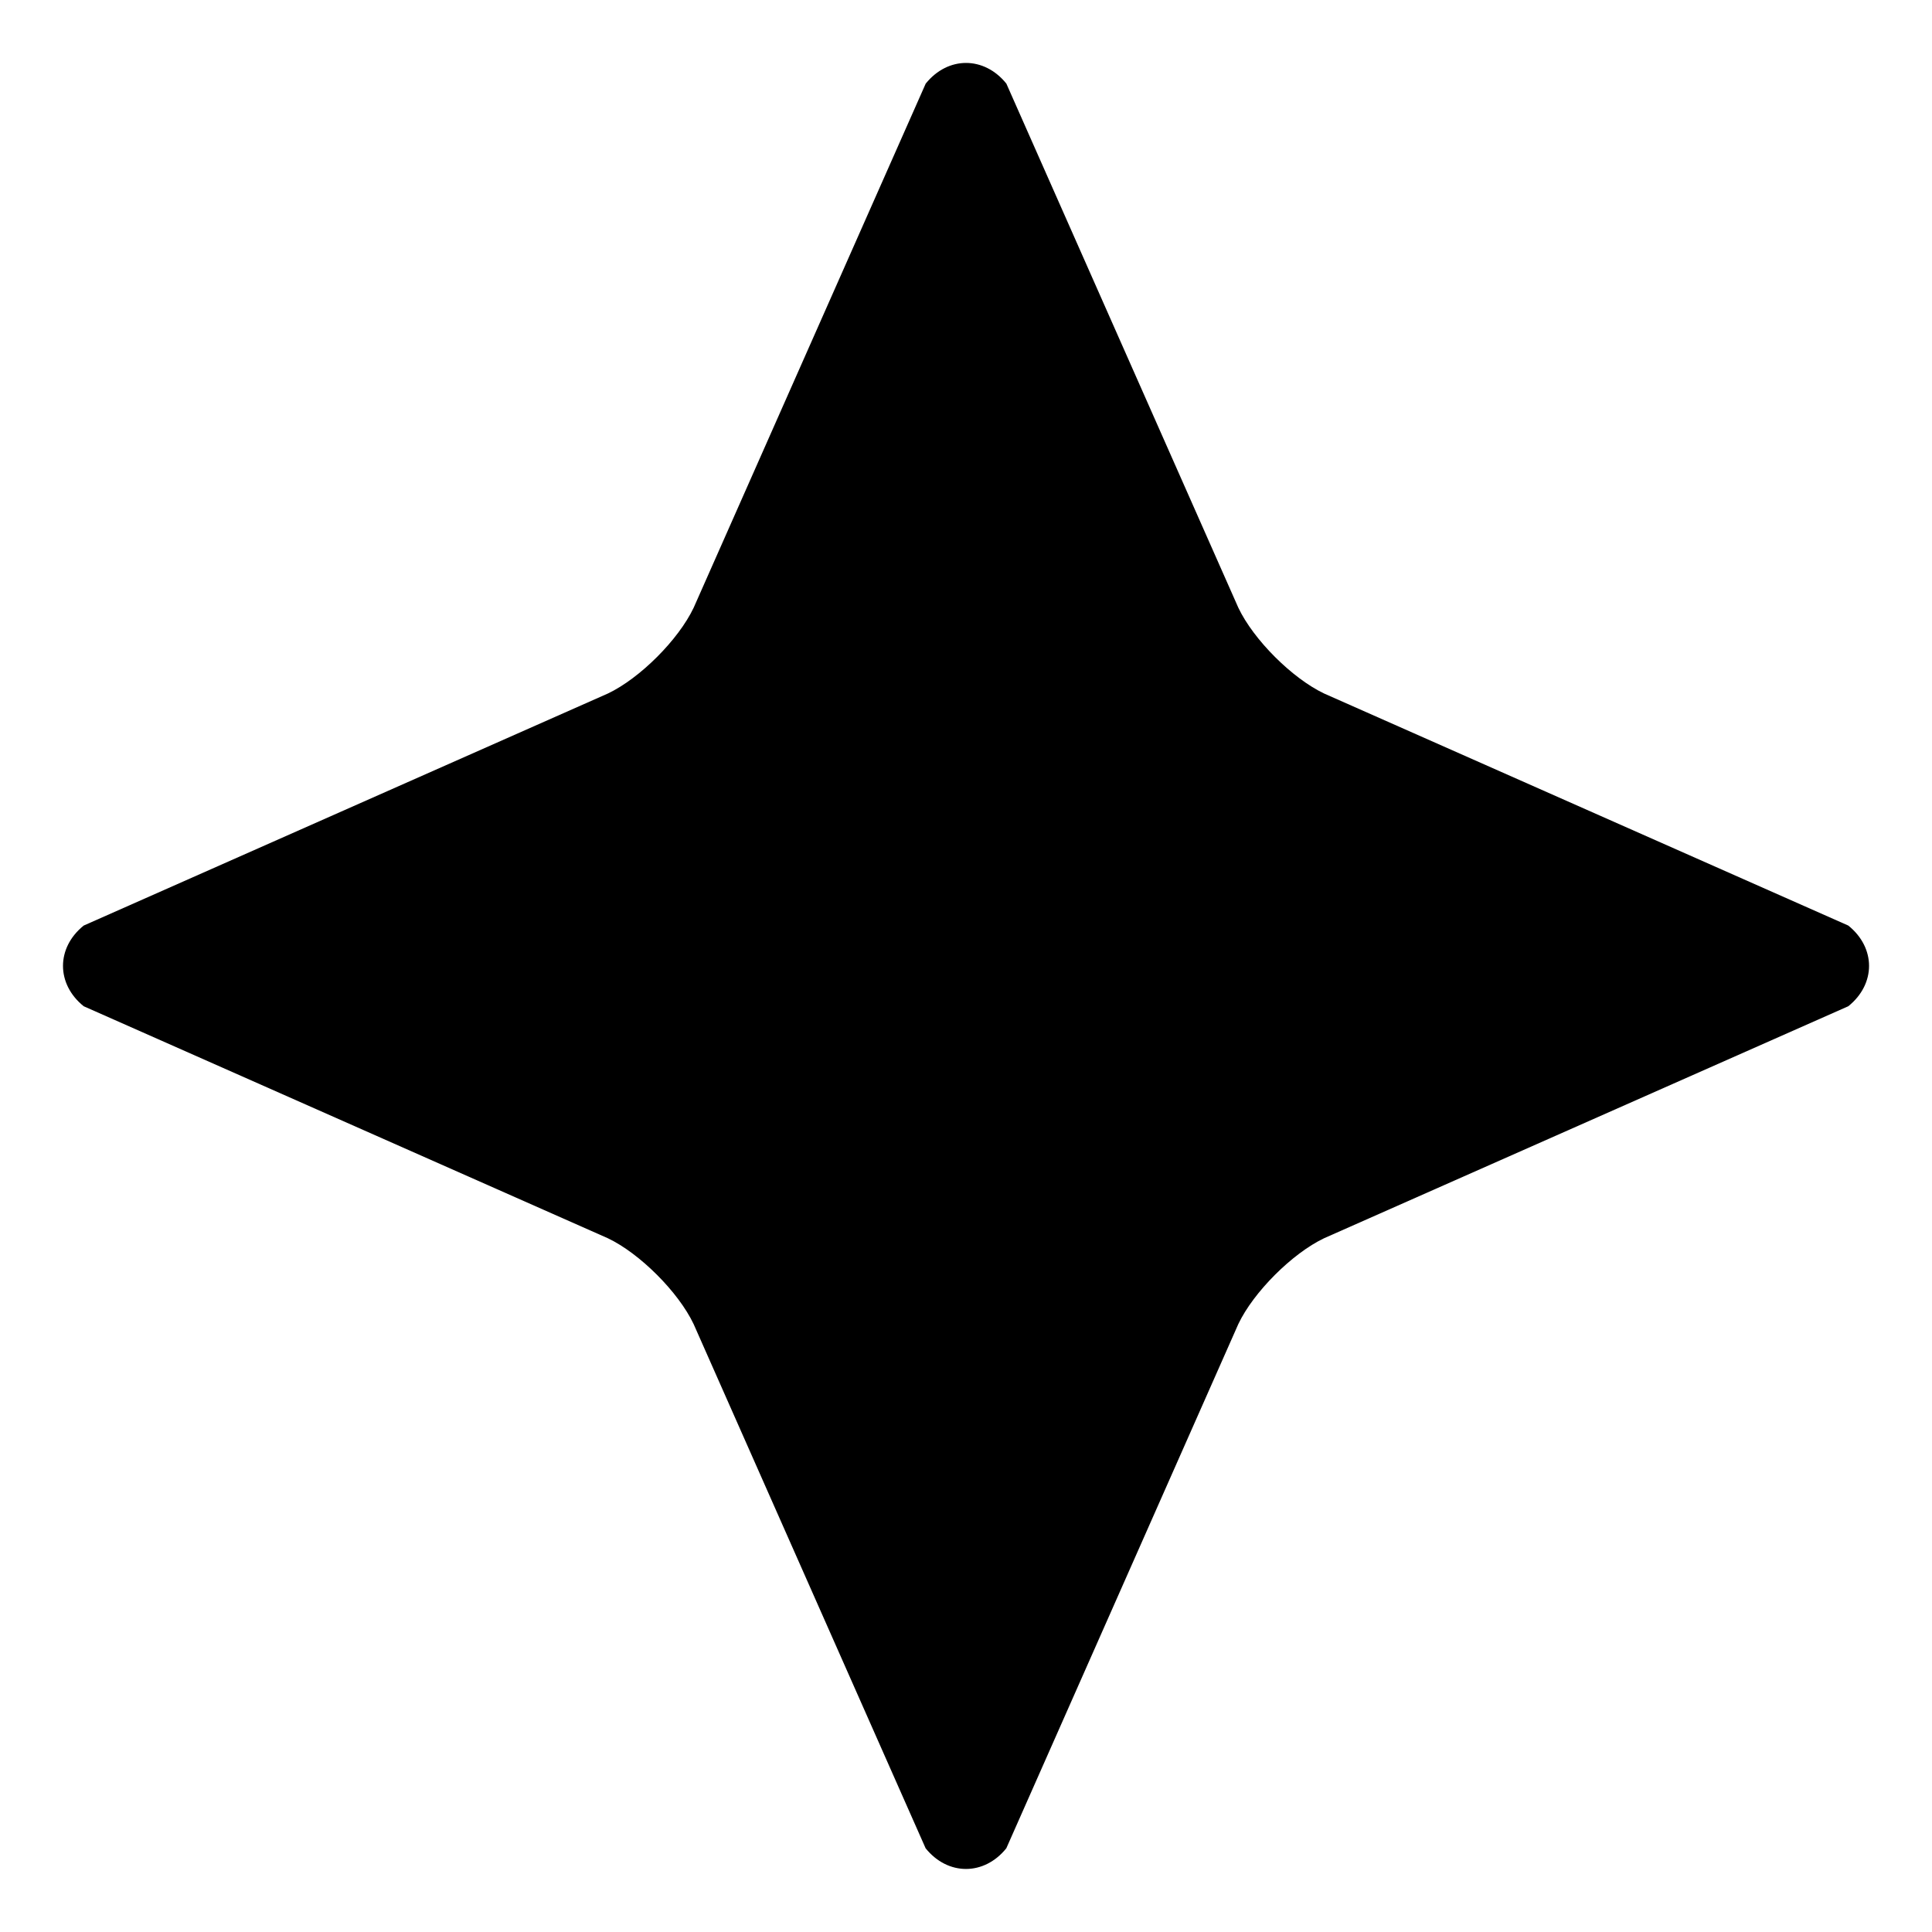 <?xml version="1.0" encoding="utf-8"?>
<!-- Generator: Adobe Illustrator 16.0.0, SVG Export Plug-In . SVG Version: 6.00 Build 0)  -->
<!DOCTYPE svg PUBLIC "-//W3C//DTD SVG 1.1//EN" "http://www.w3.org/Graphics/SVG/1.1/DTD/svg11.dtd">
<svg version="1.1" id="Layer_1" xmlns="http://www.w3.org/2000/svg" xmlns:xlink="http://www.w3.org/1999/xlink" x="0px" y="0px"
	 width="30px" height="30px" viewBox="0 0 30 30" enable-background="new 0 0 30 30" xml:space="preserve">
<g>
	<path d="M19.229,20.559c0.236-0.496,0.836-1.096,1.332-1.332l8.139-3.602c0.43-0.345,0.43-0.908,0-1.253l-8.139-3.603
		c-0.496-0.236-1.096-0.835-1.332-1.332l-3.602-8.138c-0.345-0.429-0.908-0.429-1.253,0l-3.603,8.138
		c-0.236,0.497-0.835,1.096-1.332,1.332L1.3,14.372c-0.429,0.345-0.429,0.908,0,1.253l8.138,3.602
		c0.497,0.236,1.096,0.836,1.332,1.332l3.603,8.141c0.345,0.428,0.908,0.428,1.253,0L19.229,20.559z"/>
</g>
</svg>
